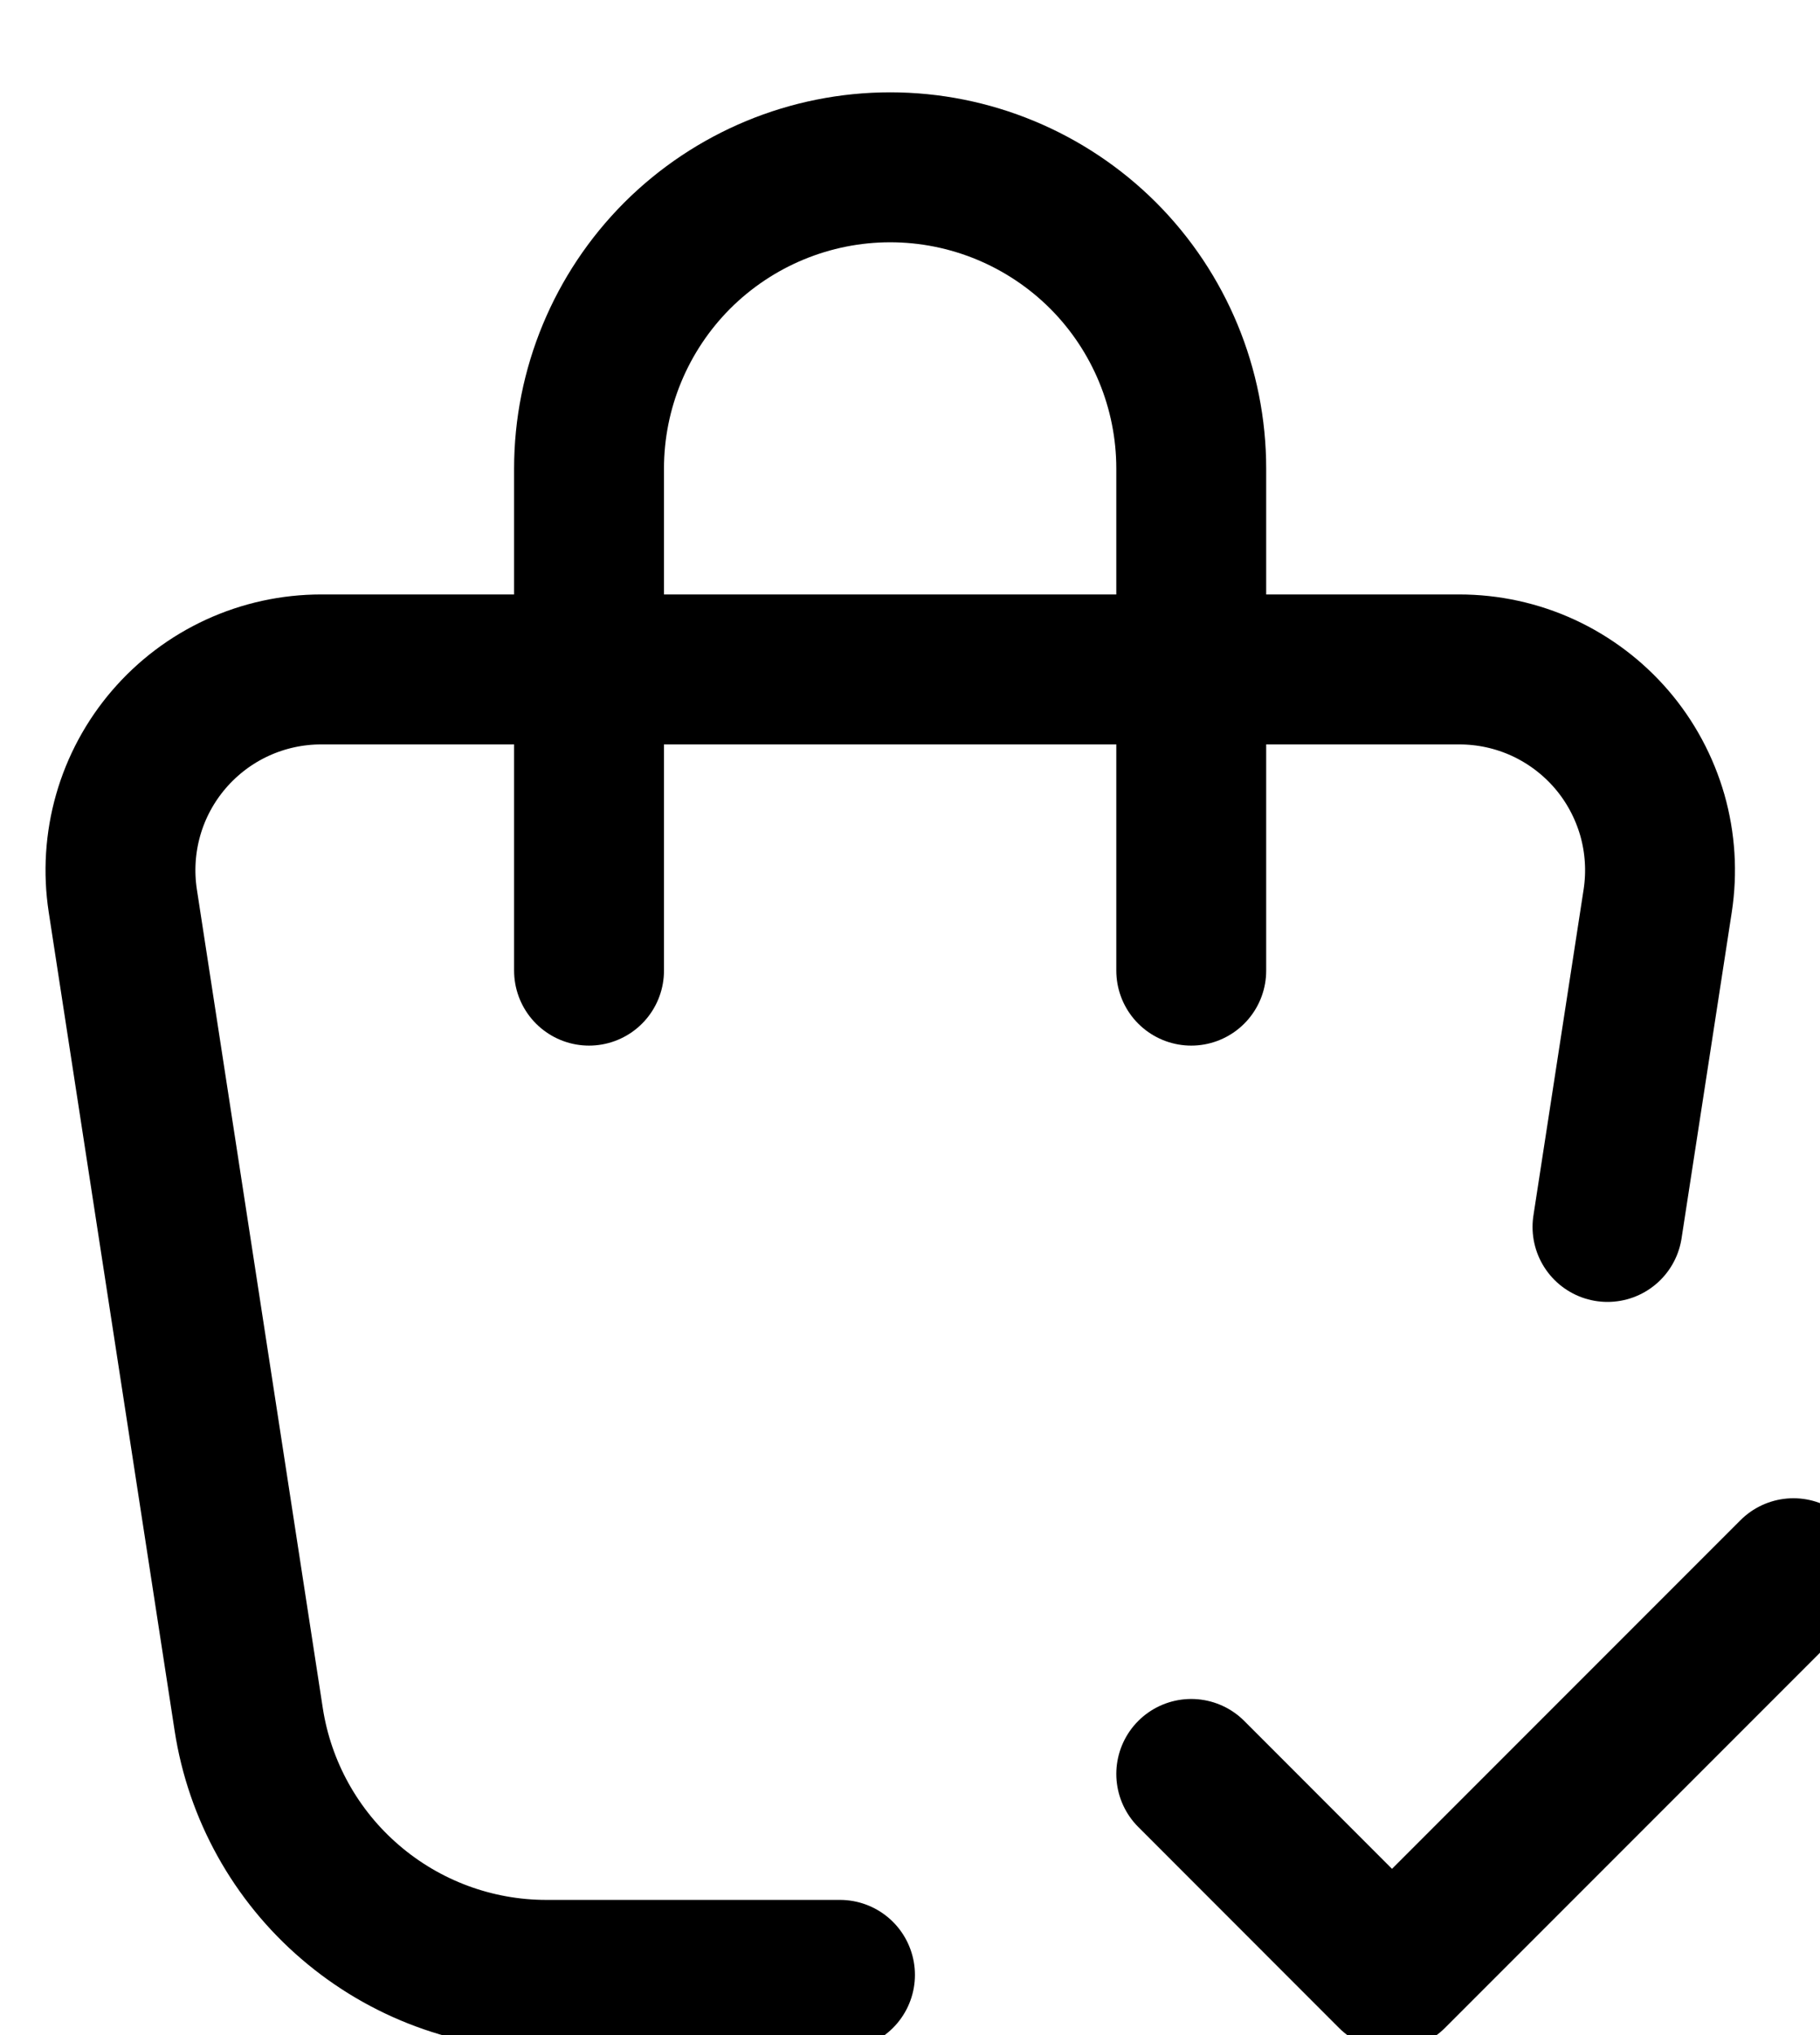 <svg width="17" height="19" viewBox="0 0 17 19" fill="none" xmlns="http://www.w3.org/2000/svg">
<path d="M7.846 18.438H5.103C4.431 18.438 3.782 18.197 3.272 17.759C2.762 17.322 2.425 16.716 2.323 16.052L1.147 8.41C1.106 8.143 1.123 7.87 1.197 7.61C1.271 7.35 1.401 7.109 1.577 6.904C1.753 6.699 1.971 6.534 2.217 6.421C2.463 6.308 2.73 6.25 3 6.25H13.63C13.901 6.25 14.168 6.308 14.414 6.421C14.659 6.534 14.878 6.699 15.054 6.904C15.23 7.109 15.359 7.35 15.434 7.61C15.508 7.87 15.525 8.143 15.484 8.41L15.015 11.455M5.502 9.062V4.375C5.502 3.629 5.799 2.914 6.326 2.386C6.854 1.859 7.569 1.562 8.315 1.562C9.061 1.562 9.776 1.859 10.304 2.386C10.831 2.914 11.127 3.629 11.127 4.375V9.062M11.127 16.562L13.002 18.438L16.752 14.688" stroke="currentColor" stroke-width="1.4" stroke-linecap="round" stroke-linejoin="round"/>
</svg>
